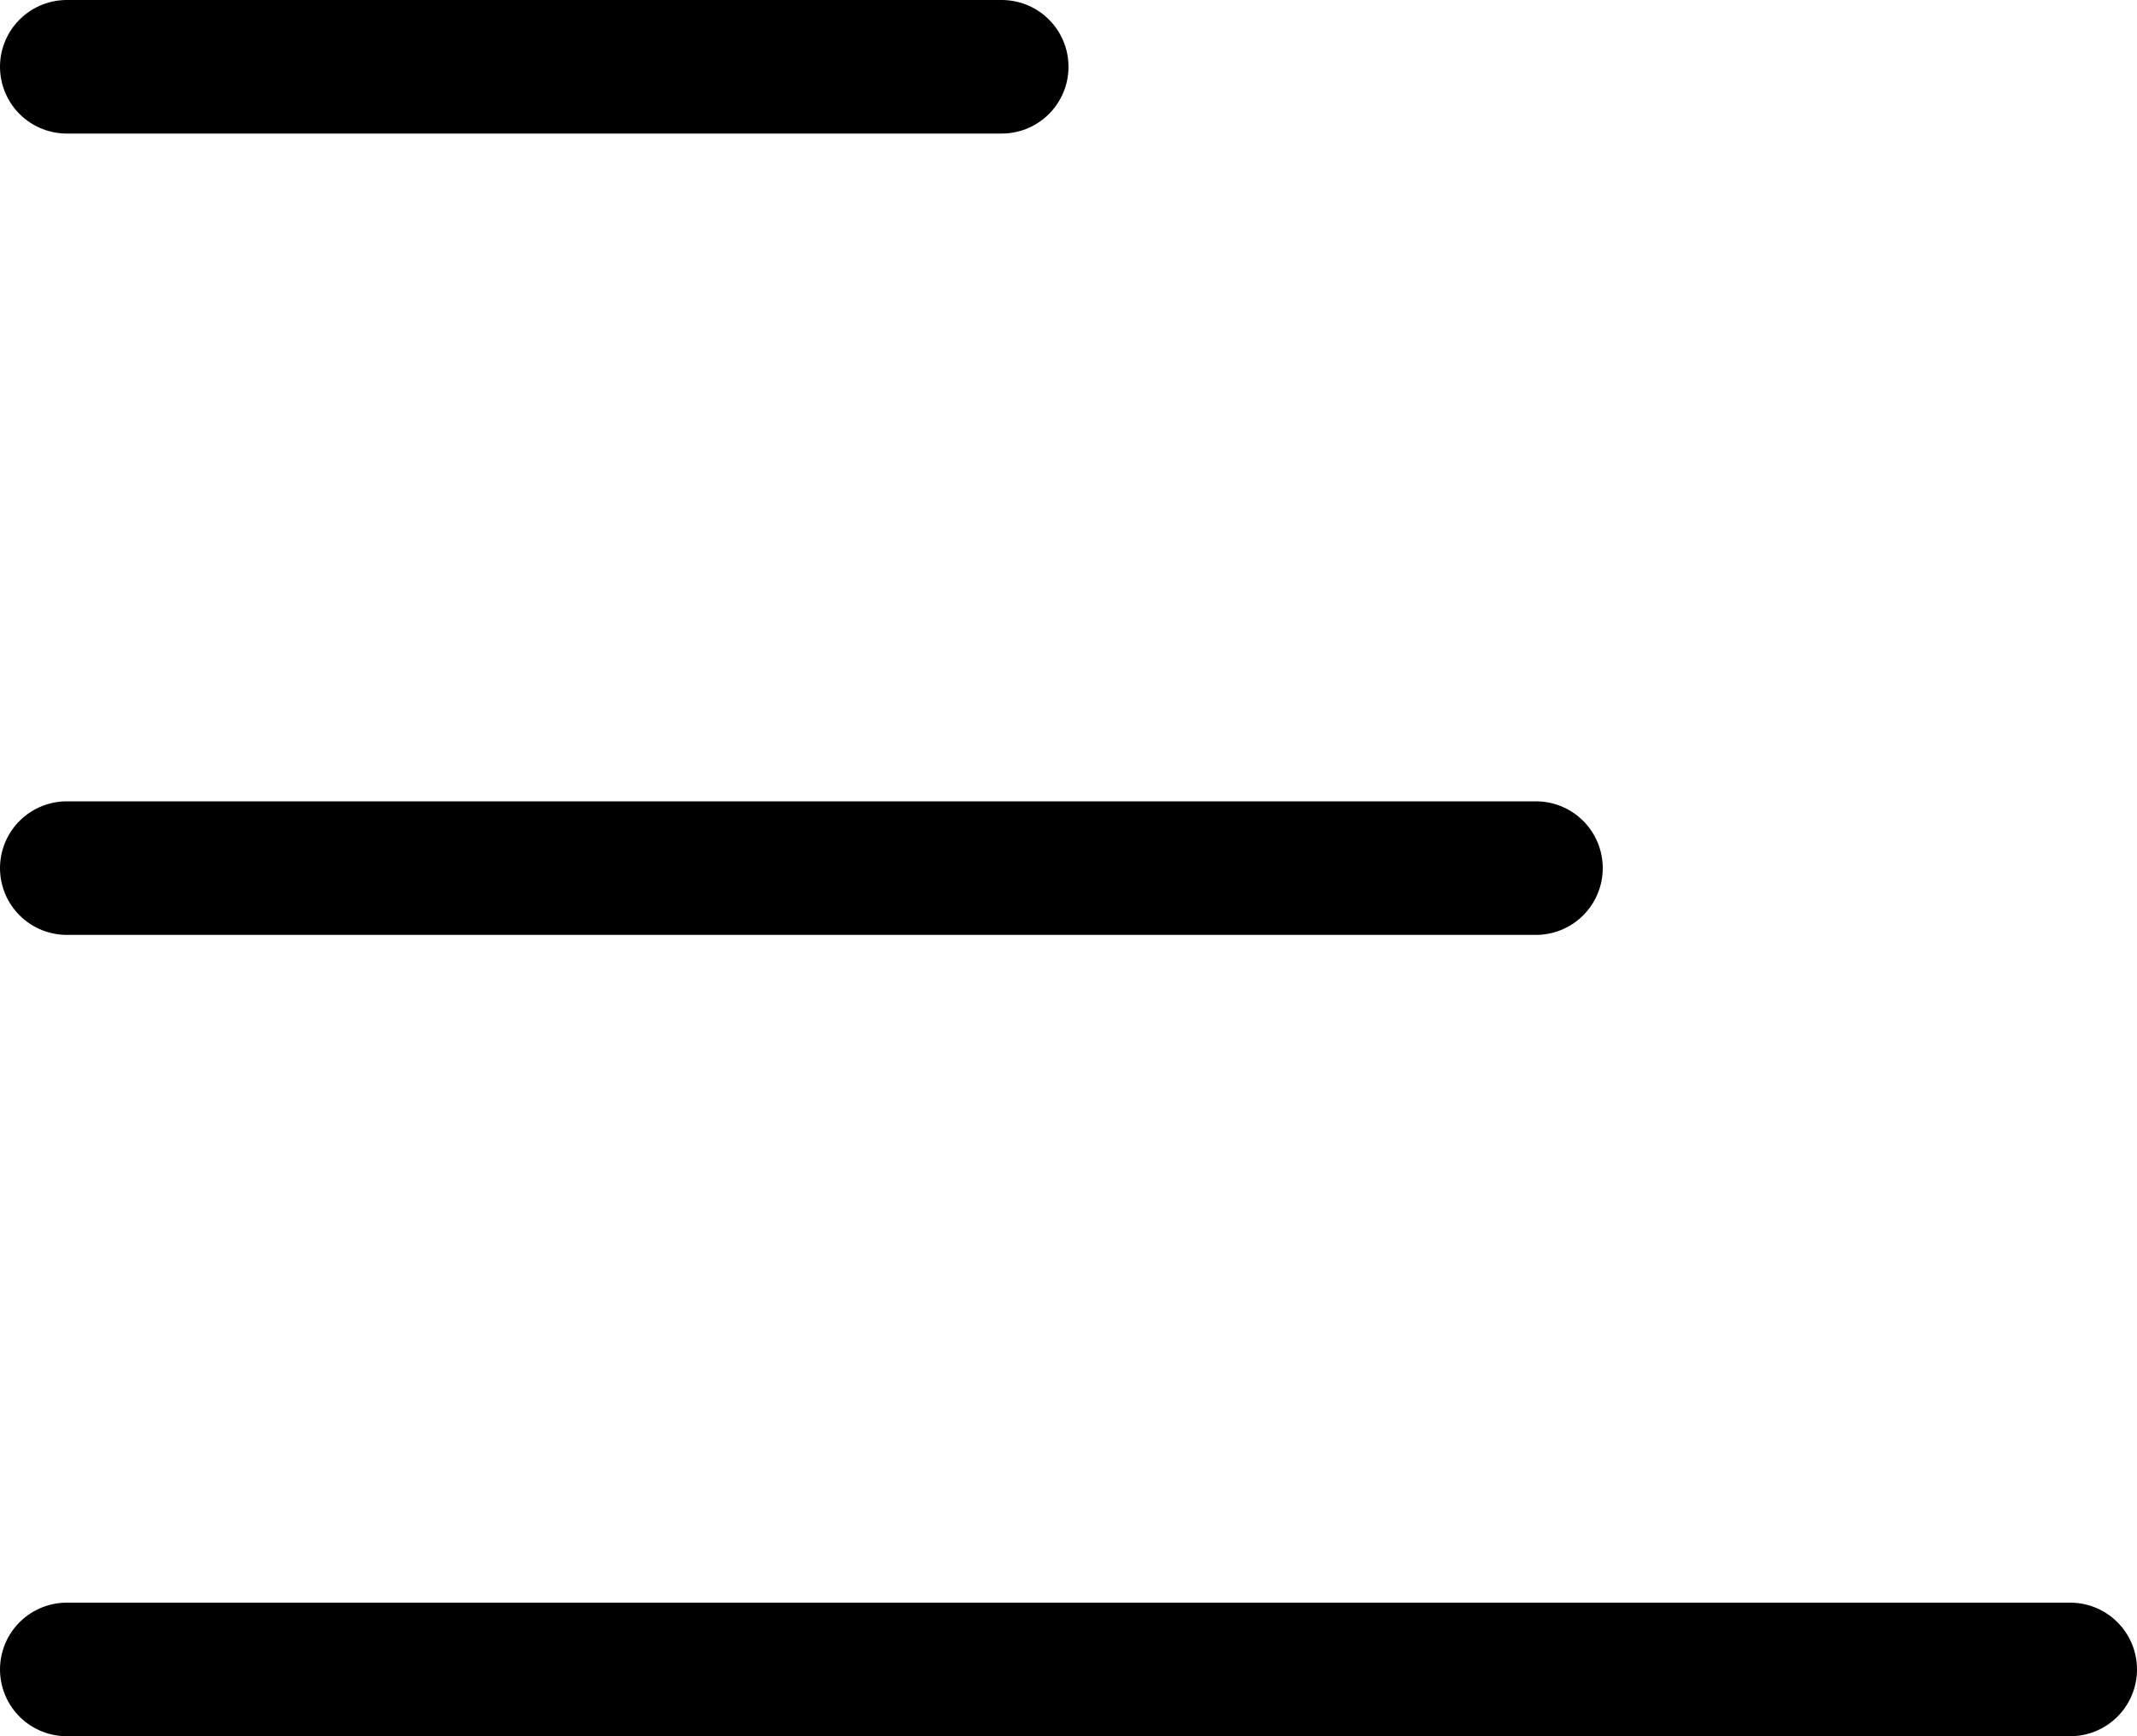 <svg width="16" height="13" viewBox="0 0 16 13" fill="none" xmlns="http://www.w3.org/2000/svg">
<line x1="0.5" y1="0.5" x2="7.5" y2="0.5" stroke="black" stroke-linecap="round"/>
<line x1="0.5" y1="6.5" x2="11.5" y2="6.5" stroke="black" stroke-linecap="round"/>
<line x1="0.5" y1="12.5" x2="15.5" y2="12.5" stroke="black" stroke-linecap="round"/>
</svg>
